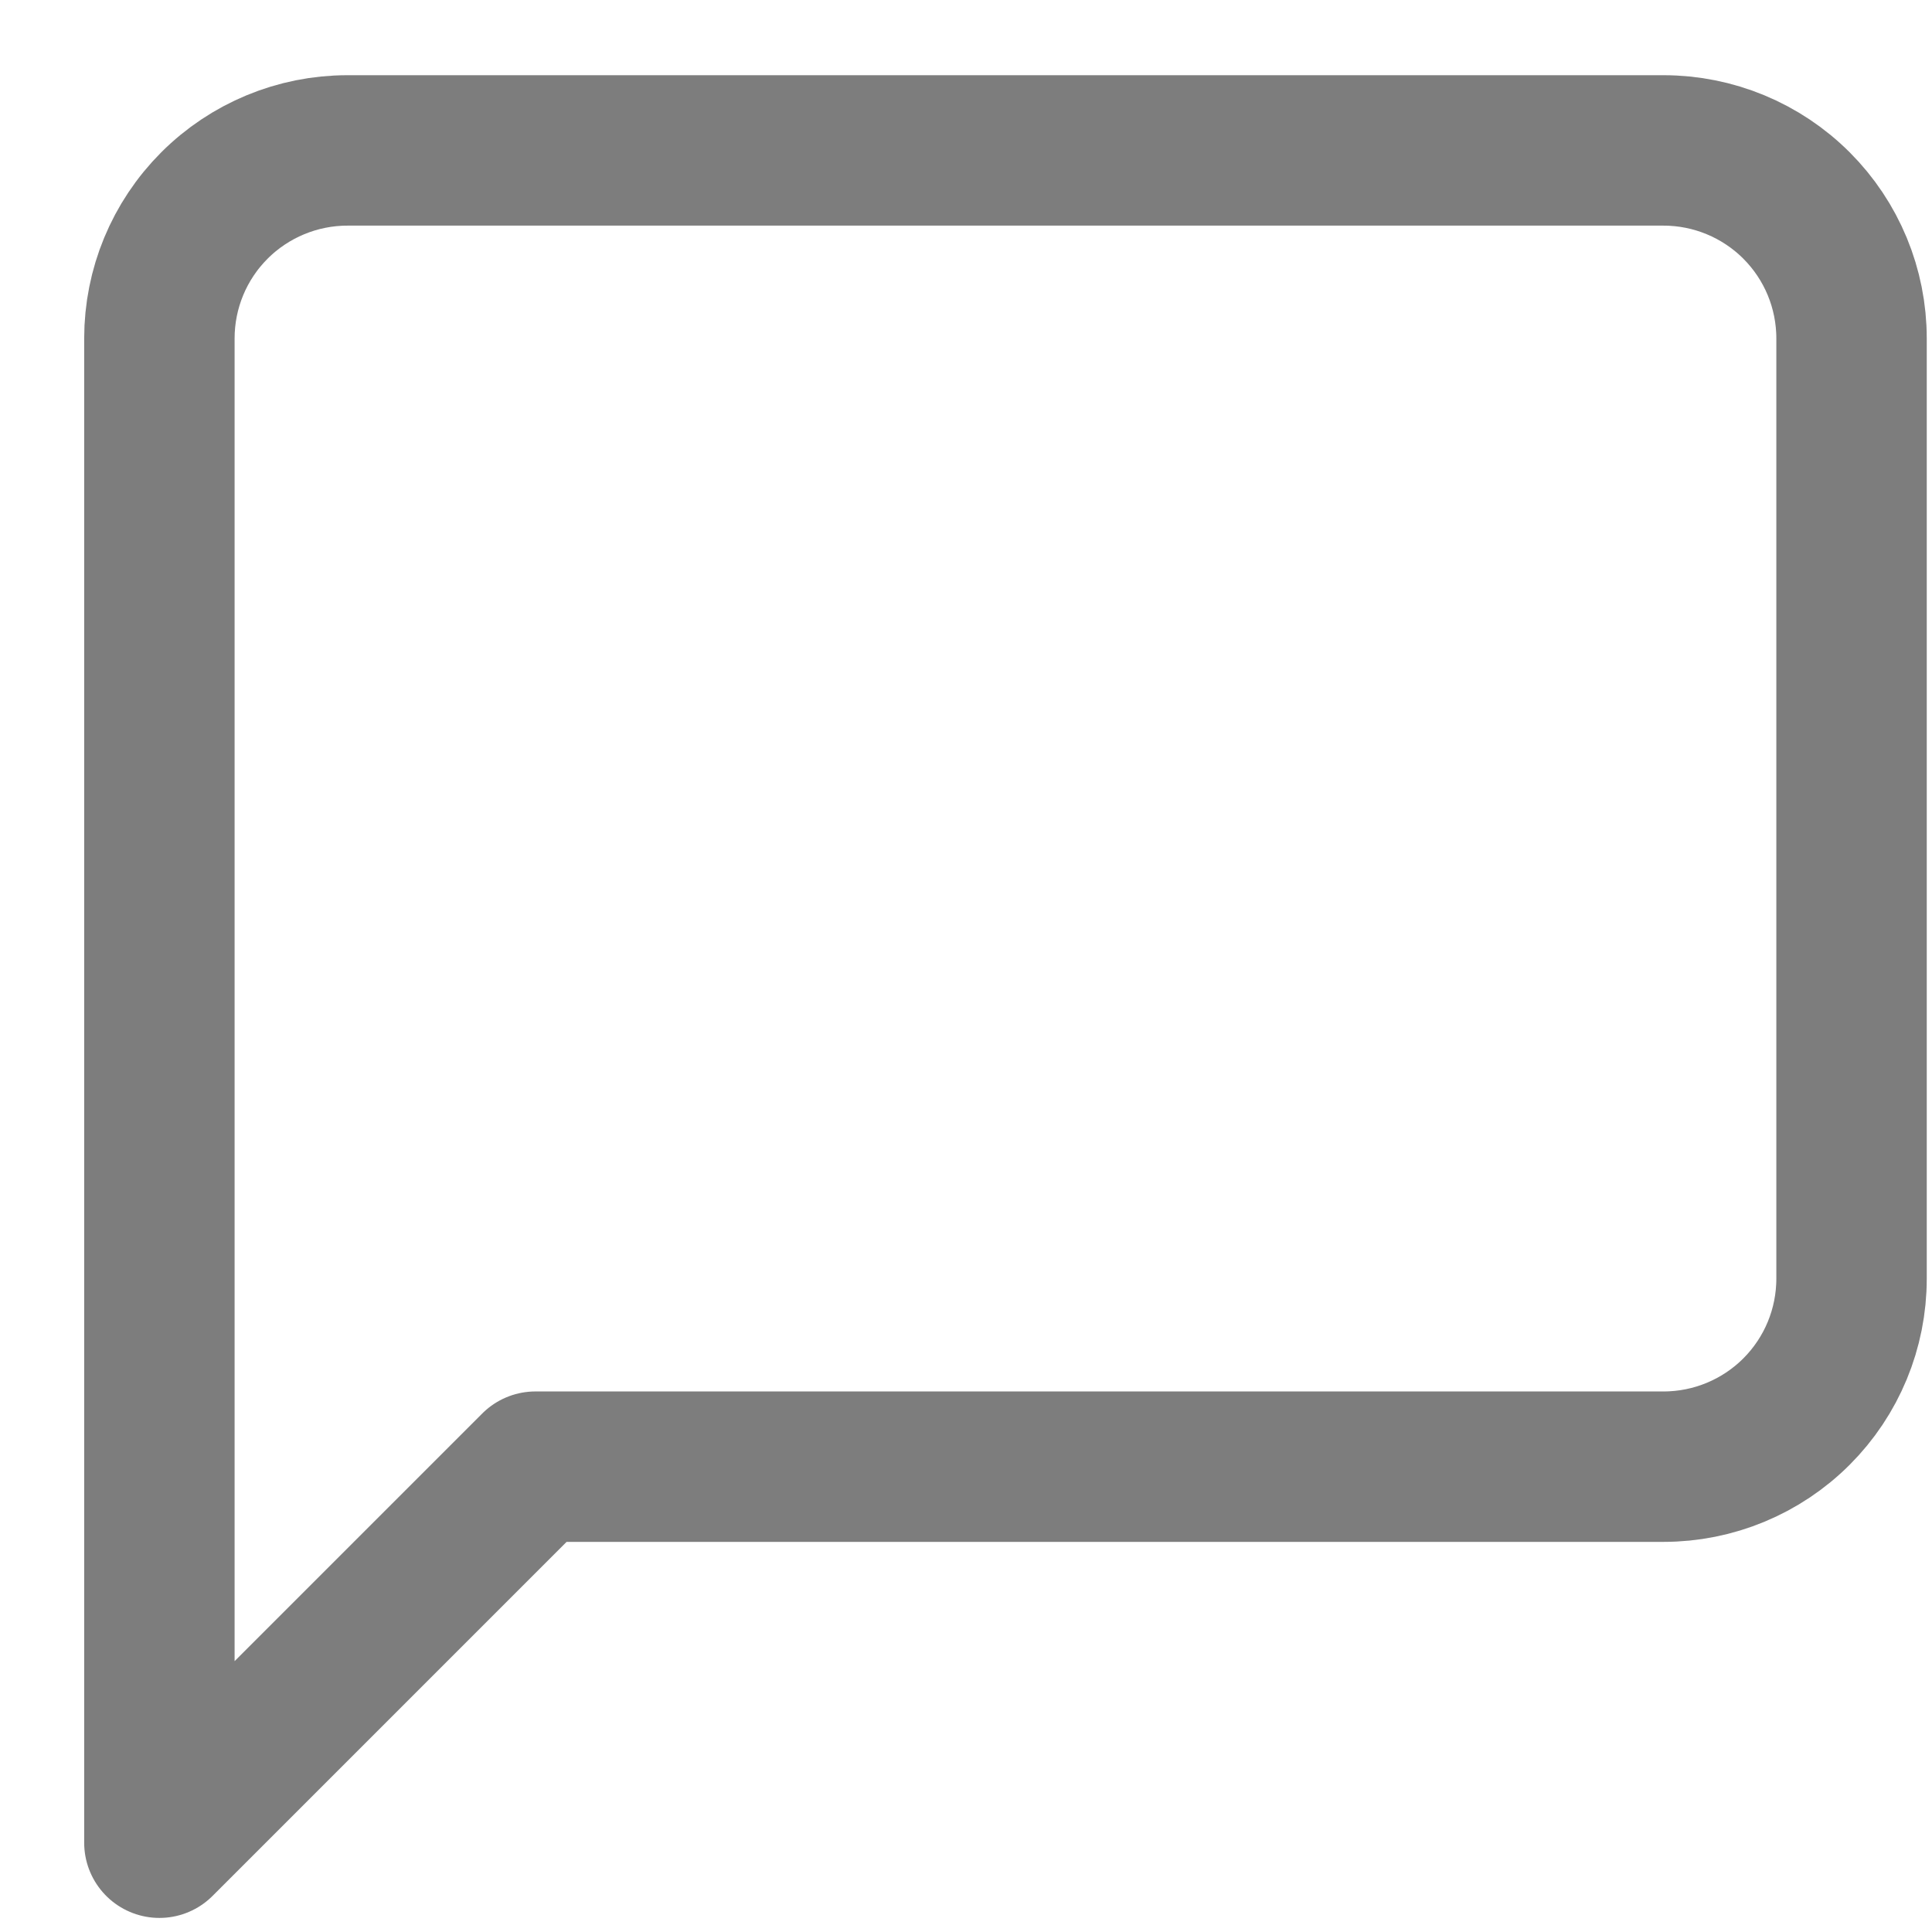 <svg width="14" height="14" viewBox="0 0 14 14" fill="none" xmlns="http://www.w3.org/2000/svg">
<path d="M13.417 9.265C13.417 9.627 13.274 9.973 13.018 10.229C12.763 10.484 12.416 10.628 12.055 10.628H3.88L1.155 13.353V2.453C1.155 2.091 1.298 1.745 1.554 1.489C1.809 1.234 2.156 1.09 2.517 1.09H12.055C12.416 1.09 12.763 1.234 13.018 1.489C13.274 1.745 13.417 2.091 13.417 2.453V9.265Z" stroke="#7D7D7D" stroke-width="1.09" stroke-linecap="round" stroke-linejoin="round"/>
</svg>
